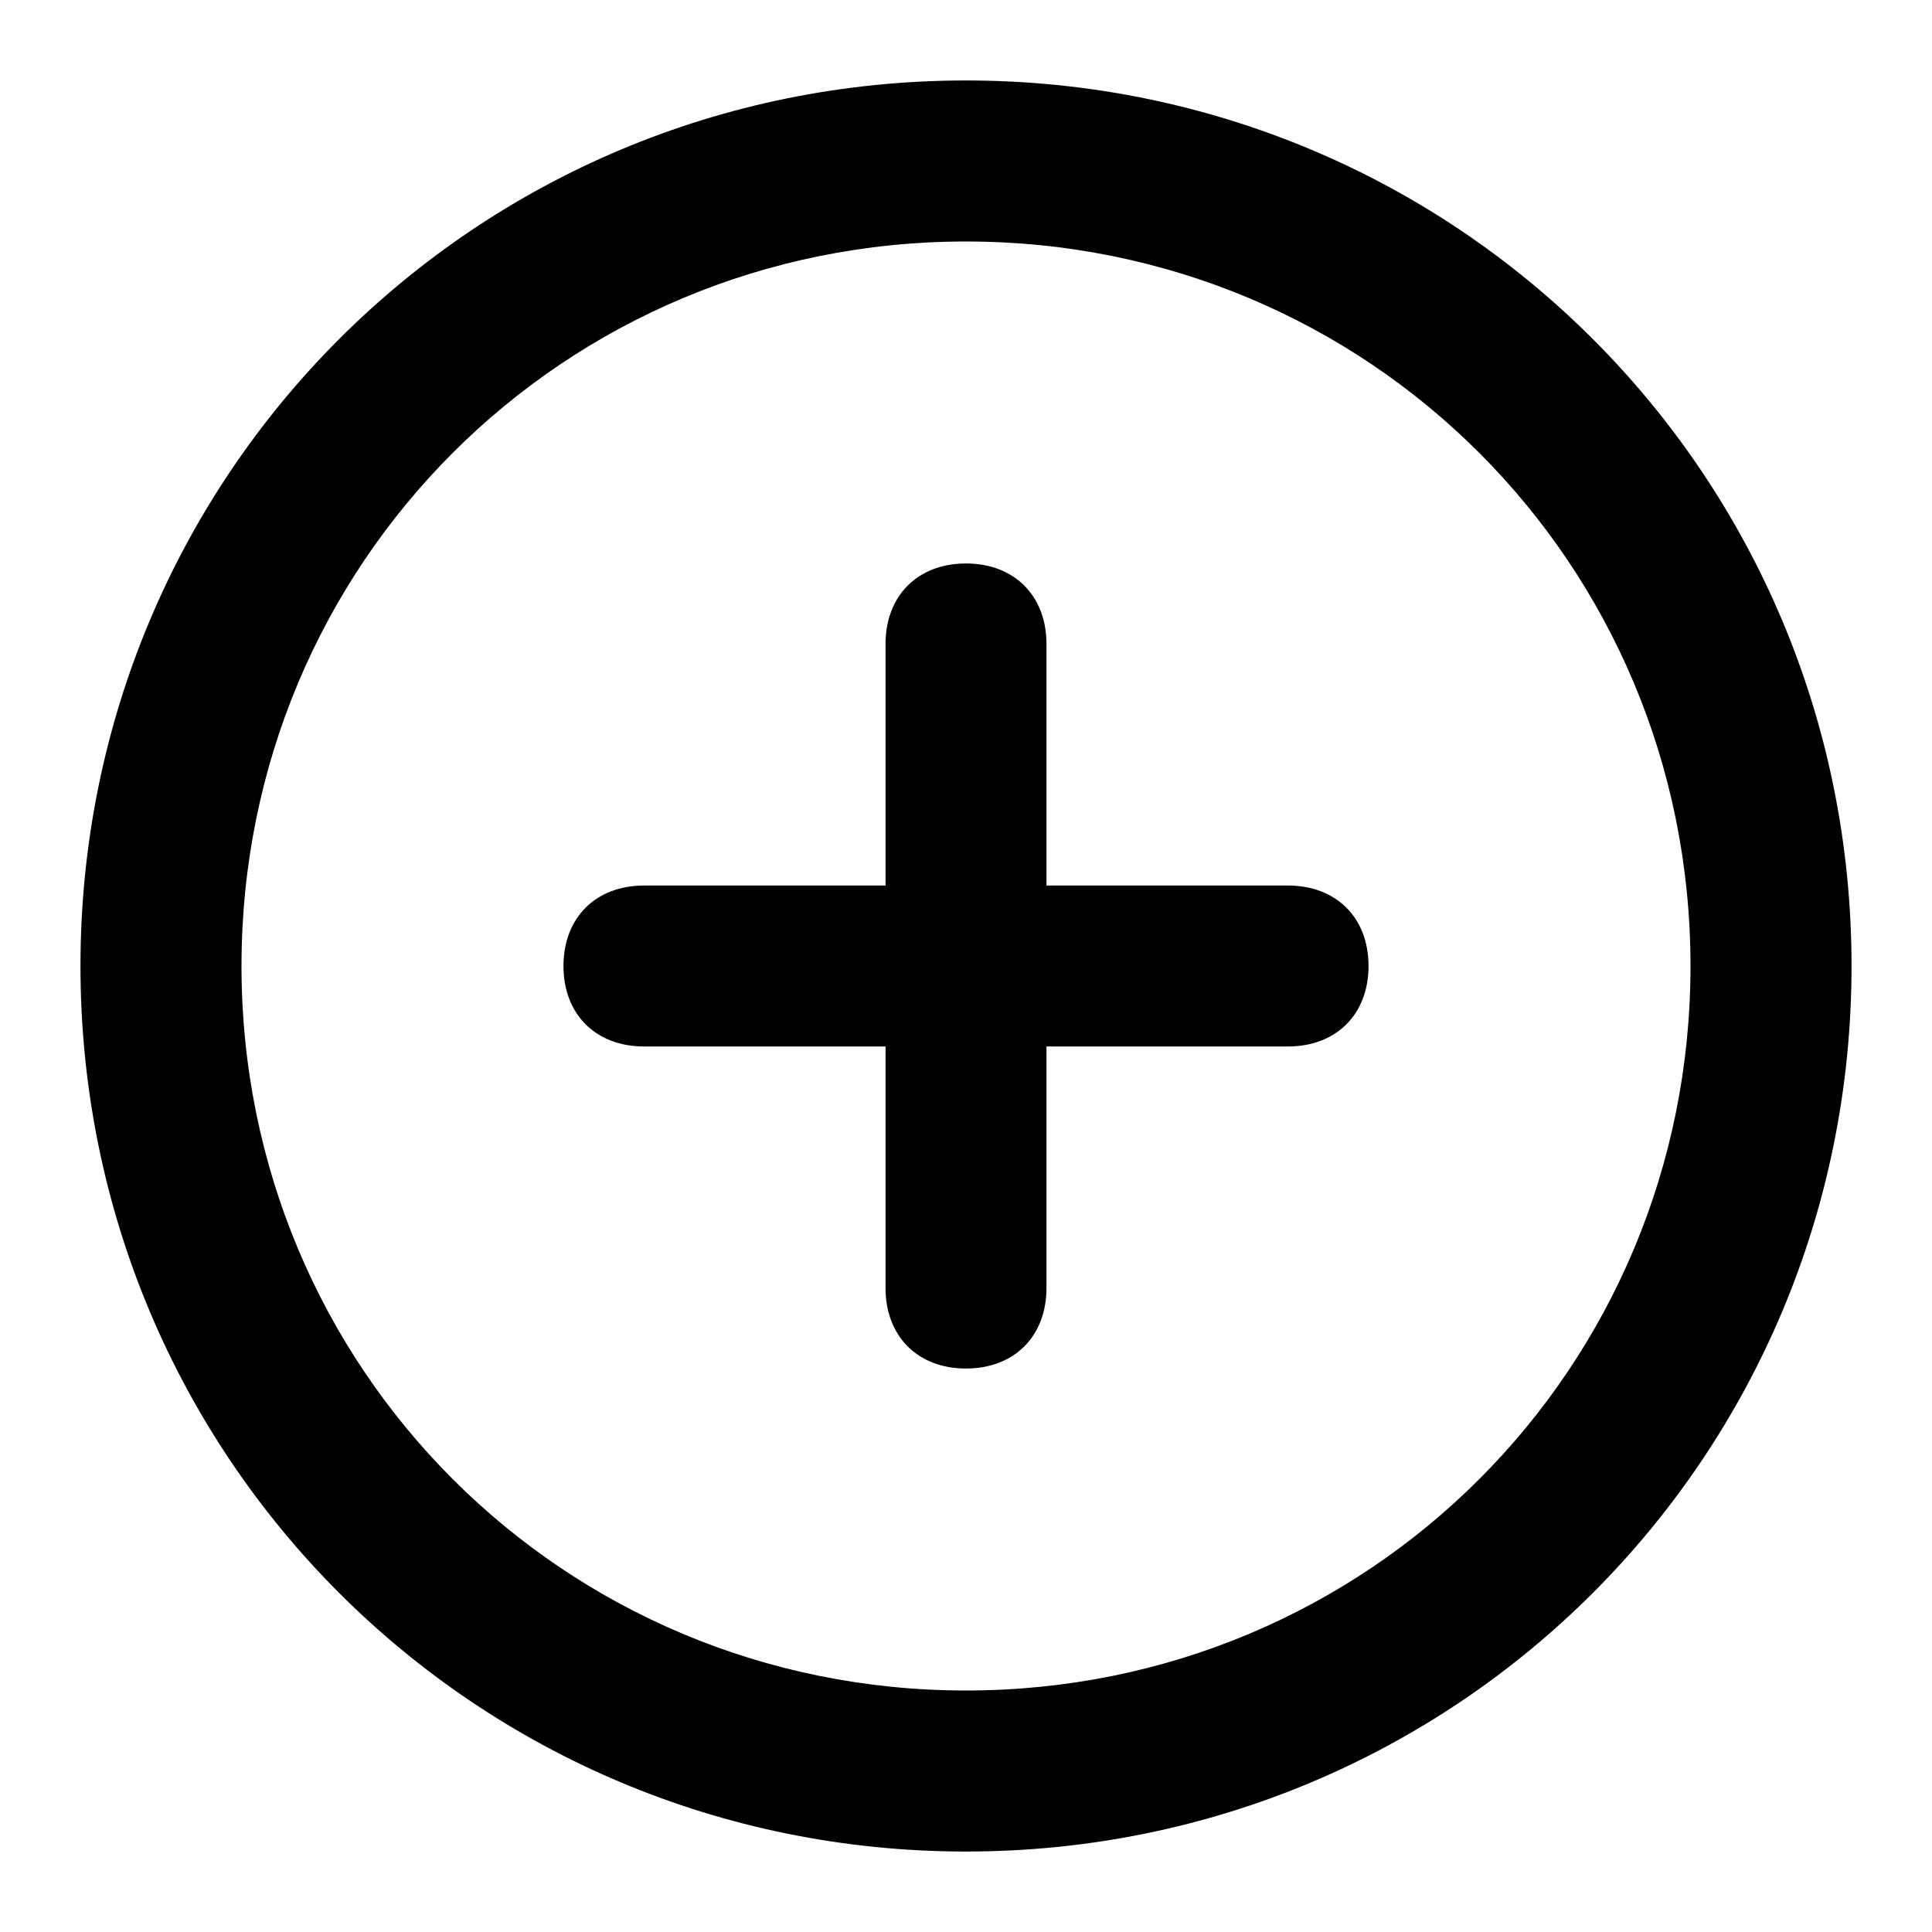 <?xml version="1.0" encoding="UTF-8"?>
<svg width="20px" height="20px" viewBox="0 0 20 20" version="1.1" xmlns="http://www.w3.org/2000/svg" xmlns:xlink="http://www.w3.org/1999/xlink">
        <path d="M10,0.833 C4.917,0.833 0.833,4.917 0.833,10 C0.833,15.083 4.917,19.167 10,19.167 C15.083,19.167 19.167,15.083 19.167,10 C19.167,4.917 15.083,0.833 10,0.833 Z M10,17.5 C5.833,17.5 2.5,14.167 2.5,10 C2.5,5.833 5.833,2.5 10,2.5 C14.167,2.5 17.5,5.833 17.5,10 C17.5,14.167 14.167,17.5 10,17.5 Z M14.167,10 C14.167,10.5 13.833,10.833 13.333,10.833 L10.833,10.833 L10.833,13.333 C10.833,13.833 10.5,14.167 10,14.167 C9.5,14.167 9.167,13.833 9.167,13.333 L9.167,10.833 L6.667,10.833 C6.167,10.833 5.833,10.5 5.833,10 C5.833,9.5 6.167,9.167 6.667,9.167 L9.167,9.167 L9.167,6.667 C9.167,6.167 9.5,5.833 10,5.833 C10.5,5.833 10.833,6.167 10.833,6.667 L10.833,9.167 L13.333,9.167 C13.833,9.167 14.167,9.5 14.167,10 Z"></path>
</svg>